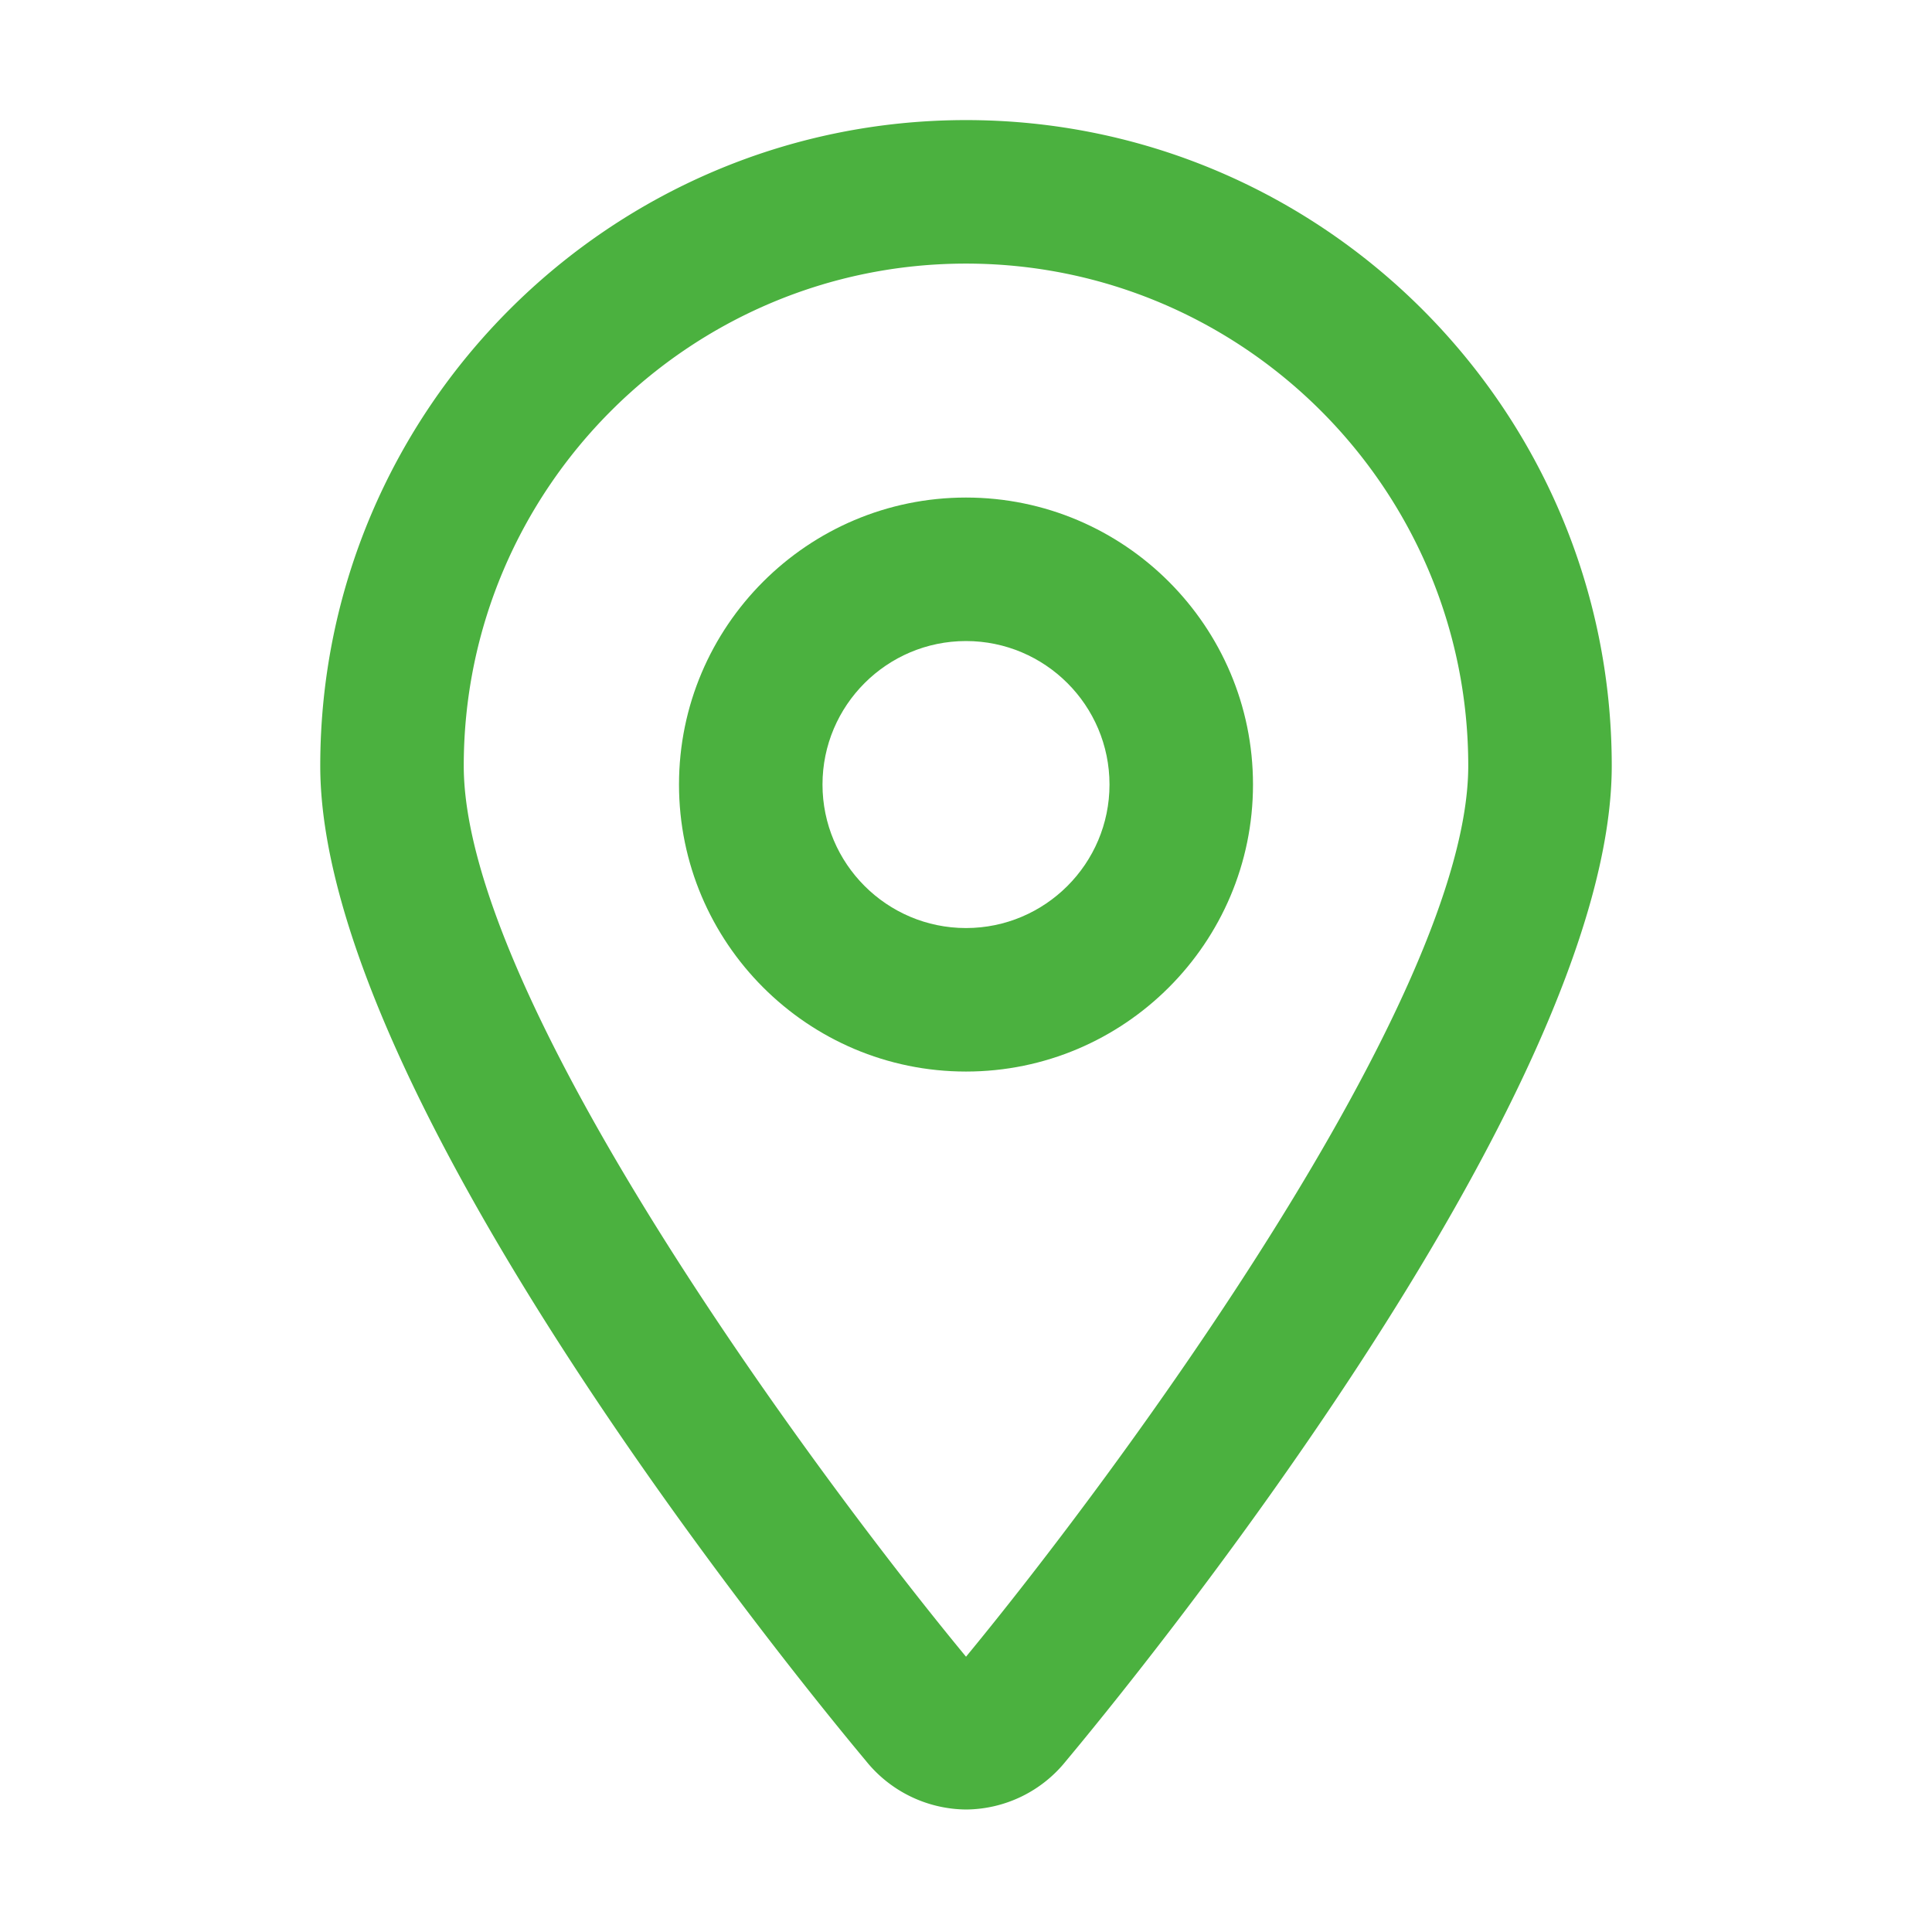 <?xml version="1.0" standalone="no"?><!DOCTYPE svg PUBLIC "-//W3C//DTD SVG 1.1//EN" "http://www.w3.org/Graphics/SVG/1.1/DTD/svg11.dtd"><svg t="1663222075995" class="icon" viewBox="0 0 1024 1024" version="1.1" xmlns="http://www.w3.org/2000/svg" p-id="38250" xmlns:xlink="http://www.w3.org/1999/xlink" width="200" height="200"><path d="M511.997 878.073c-78.945-95.529-266.199-348.492-266.199-472.165 0-146.75 119.414-266.199 266.199-266.199 146.792 0 266.206 119.449 266.206 266.199 0 123.33-186.535 375.608-266.206 472.201m0-814.457c-188.698 0-342.255 153.523-342.255 342.256 0 176.379 258.707 490.915 289.056 527.193a68.823 68.823 0 0 0 53.24 25.974h0.116a68.473 68.473 0 0 0 52.897-25.782c29.582-35.367 289.208-350.704 289.208-527.384 0-188.735-153.563-342.257-342.262-342.257" p-id="38251" fill="#4bb13f"></path><path d="M511.997 491.885c-41.941 0-76.056-34.114-76.056-76.062 0-41.943 34.114-76.056 76.056-76.056 41.949 0 76.063 34.113 76.063 76.056 0 41.948-34.114 76.062-76.063 76.062m0-228.174c-83.889 0-152.111 68.223-152.111 152.113 0 83.895 68.223 152.118 152.111 152.118 83.896 0 152.119-68.223 152.119-152.118 0-83.891-68.223-152.113-152.119-152.113" p-id="38252" fill="#4bb13f"></path></svg>